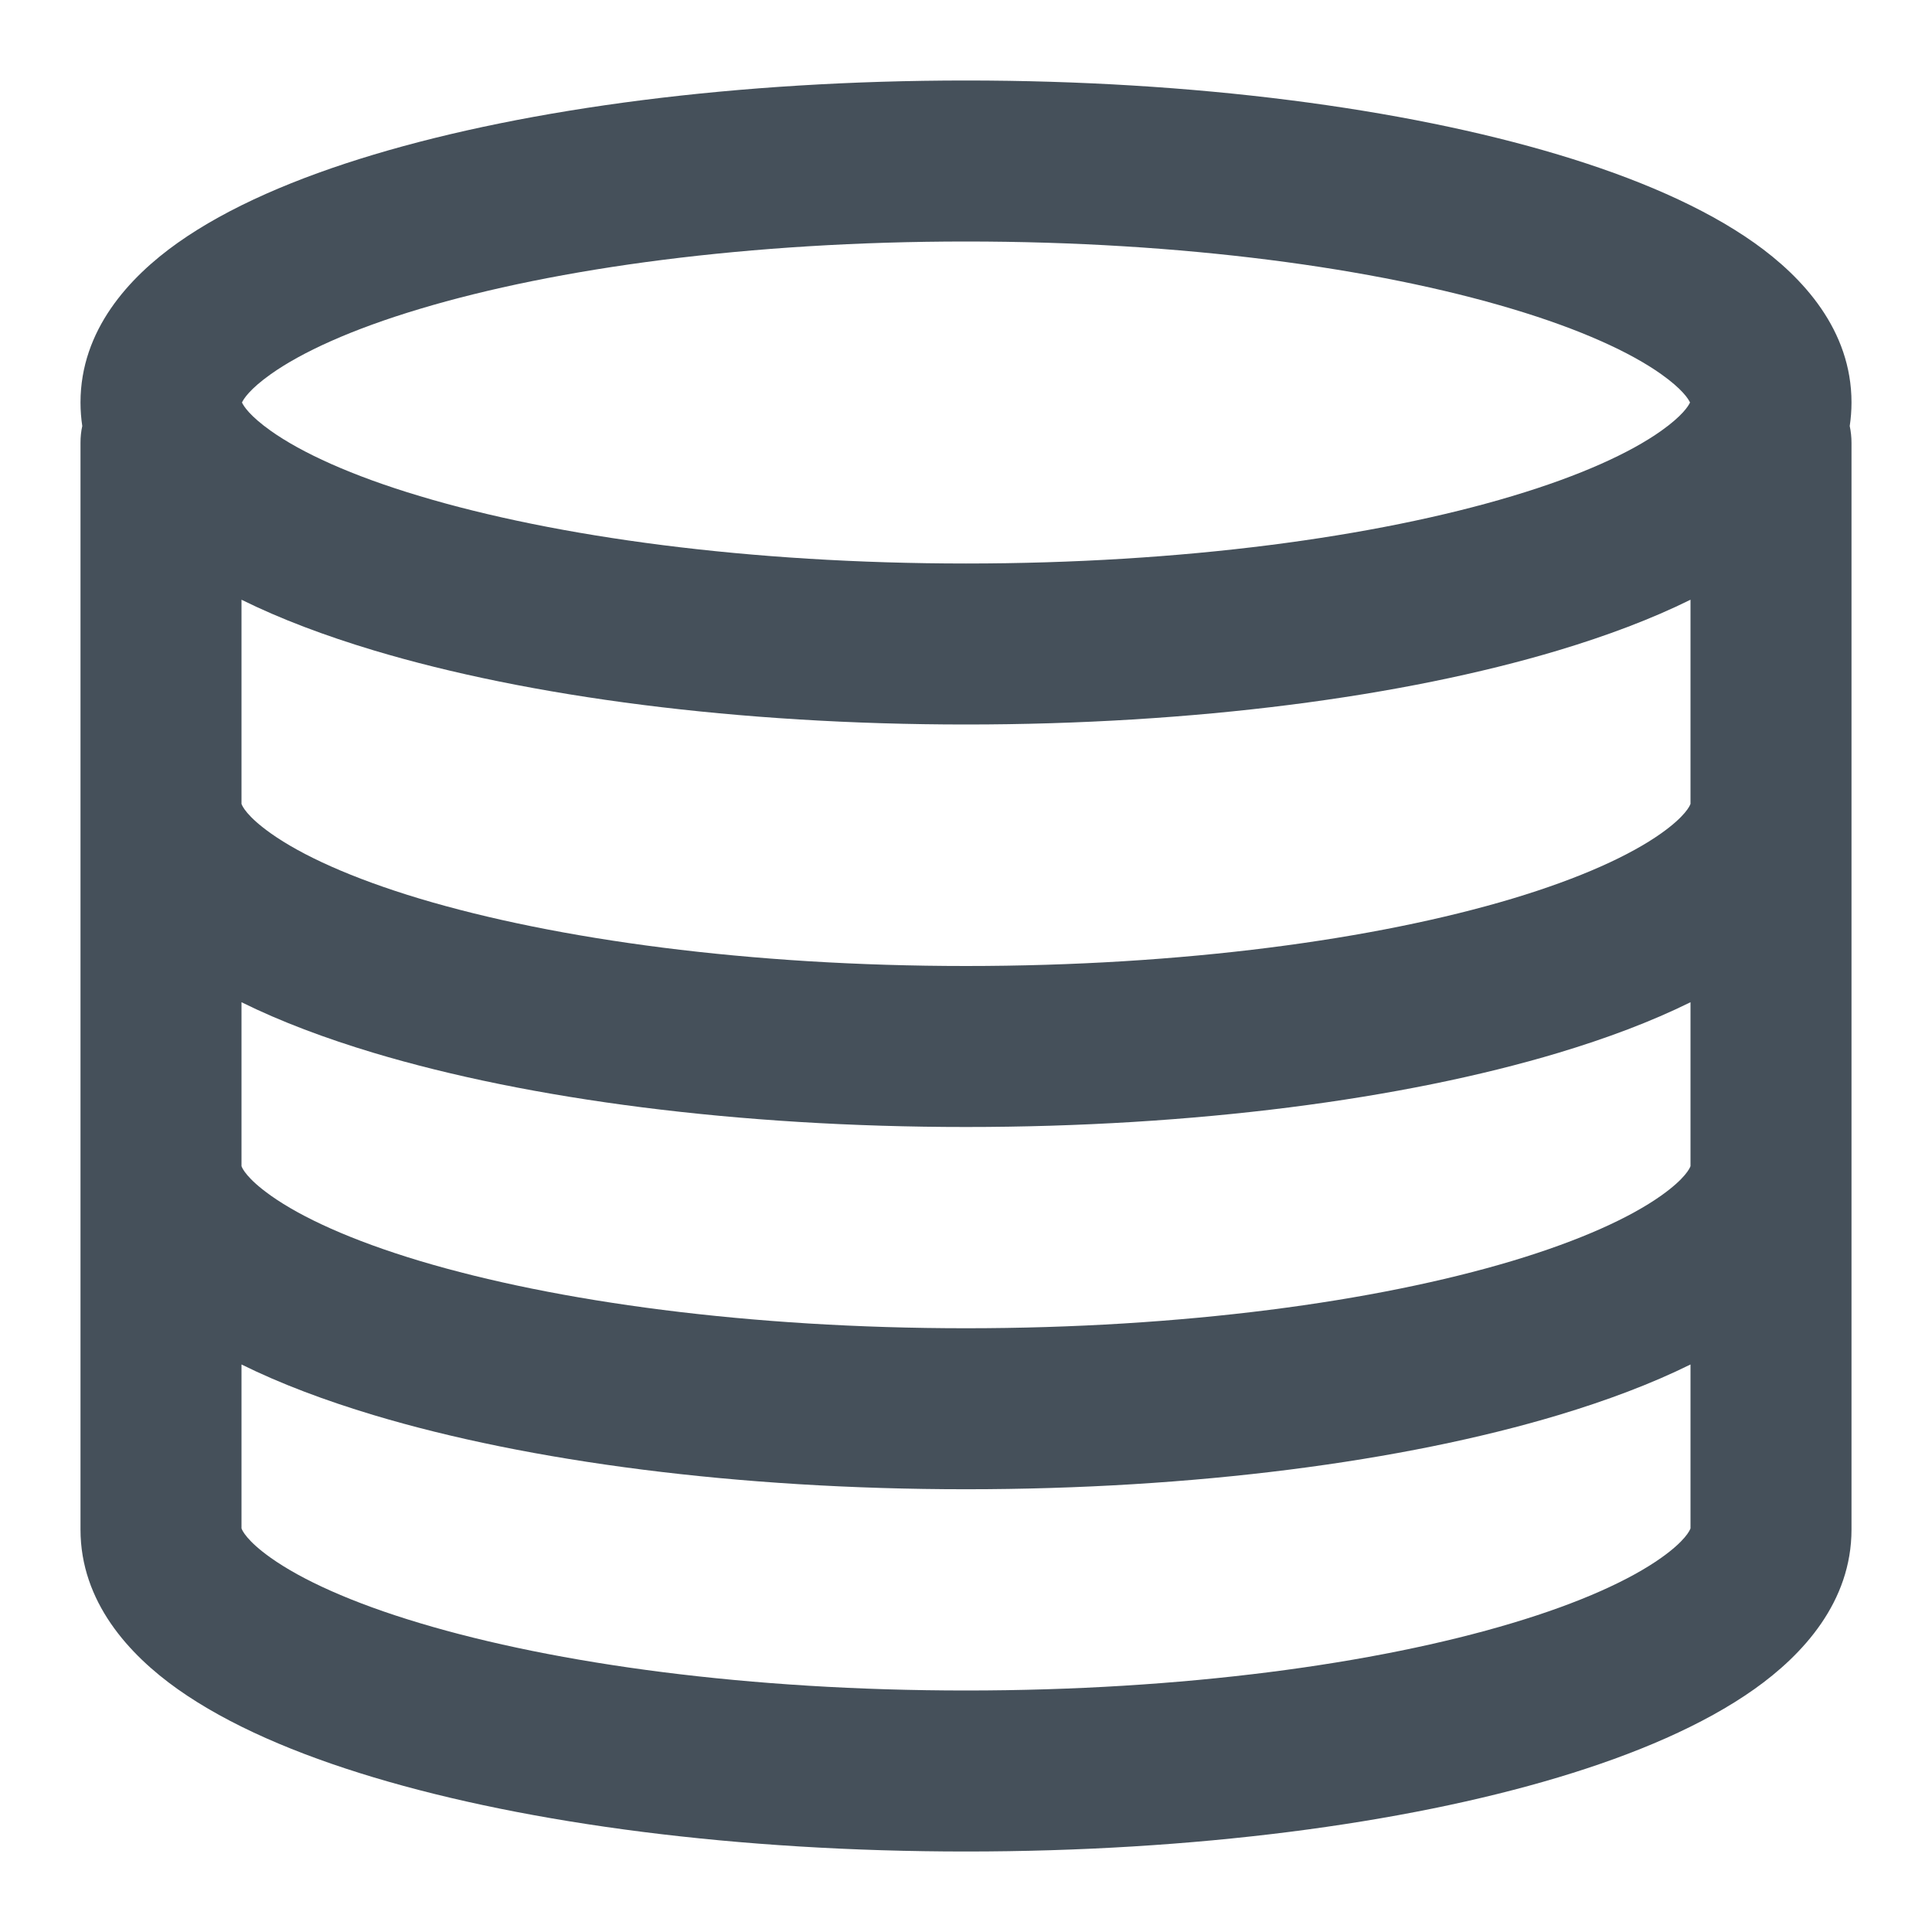 <svg width="24" height="24" viewBox="0 0 24 24" fill="none" xmlns="http://www.w3.org/2000/svg">
<path fill-rule="evenodd" clip-rule="evenodd" d="M12 1C9.169 1 6.568 1.343 4.642 1.921C3.685 2.208 2.838 2.57 2.207 3.017C1.603 3.445 1 4.101 1 5C1 5.1 1.008 5.198 1.022 5.292C1.007 5.359 1 5.429 1 5.5L1 9.997L1 10L1 10.005L1 14.495C1 14.497 1 14.498 1 14.5C1 14.502 1 14.504 1 14.506L1 19C1 19.899 1.603 20.555 2.207 20.983C2.838 21.43 3.685 21.792 4.642 22.079C6.568 22.657 9.169 23 12 23C14.831 23 17.432 22.657 19.358 22.079C20.315 21.792 21.162 21.43 21.793 20.983C22.397 20.555 23 19.899 23 19L23 5.501C23 5.429 22.992 5.359 22.978 5.292C22.992 5.198 23 5.1 23 5C23 4.101 22.397 3.445 21.793 3.017C21.162 2.57 20.315 2.208 19.358 1.921C17.432 1.343 14.831 1 12 1ZM3.364 5.352C3.102 5.166 3.026 5.044 3.006 5C3.026 4.956 3.102 4.834 3.364 4.648C3.746 4.377 4.363 4.092 5.216 3.837C6.909 3.329 9.308 3 12 3C14.692 3 17.091 3.329 18.784 3.837C19.637 4.092 20.254 4.377 20.636 4.648C20.898 4.834 20.974 4.956 20.994 5C20.974 5.044 20.898 5.166 20.636 5.352C20.254 5.623 19.637 5.908 18.784 6.163C17.091 6.671 14.692 7 12 7C9.308 7 6.909 6.671 5.216 6.163C4.363 5.908 3.746 5.623 3.364 5.352ZM22.935 5.501L23 5.501C23 5.501 23 5.501 22.935 5.501ZM21 14.486L21 12.45C20.513 12.691 19.957 12.899 19.358 13.079C17.432 13.657 14.831 14 12 14C9.169 14 6.568 13.657 4.642 13.079C4.043 12.899 3.487 12.691 3 12.45L3 14.486C3.008 14.511 3.064 14.639 3.364 14.852C3.746 15.123 4.363 15.408 5.216 15.664C6.909 16.171 9.308 16.5 12 16.5C14.692 16.5 17.091 16.171 18.784 15.664C19.637 15.408 20.254 15.123 20.636 14.852C20.936 14.639 20.992 14.51 21 14.486ZM3 16.95C3.487 17.191 4.043 17.399 4.642 17.579C6.568 18.157 9.169 18.5 12 18.5C14.831 18.5 17.432 18.157 19.358 17.579C19.957 17.399 20.513 17.191 21 16.95L21 18.986C20.992 19.01 20.936 19.139 20.636 19.352C20.254 19.623 19.637 19.908 18.784 20.163C17.091 20.671 14.692 21 12 21C9.308 21 6.909 20.671 5.216 20.163C4.363 19.908 3.746 19.623 3.364 19.352C3.064 19.139 3.008 19.01 3 18.986L3 16.95ZM20.636 10.352C20.936 10.139 20.992 10.01 21 9.986L21 7.45C20.513 7.691 19.957 7.899 19.358 8.079C17.432 8.657 14.831 9 12 9C9.169 9 6.568 8.657 4.642 8.079C4.043 7.899 3.487 7.691 3 7.45L3 9.986C3.008 10.011 3.064 10.139 3.364 10.352C3.746 10.623 4.363 10.908 5.216 11.164C6.909 11.671 9.308 12 12 12C14.692 12 17.091 11.671 18.784 11.164C19.637 10.908 20.254 10.623 20.636 10.352Z" fill="#313D49" fill-opacity="0.9"/>
</svg>
